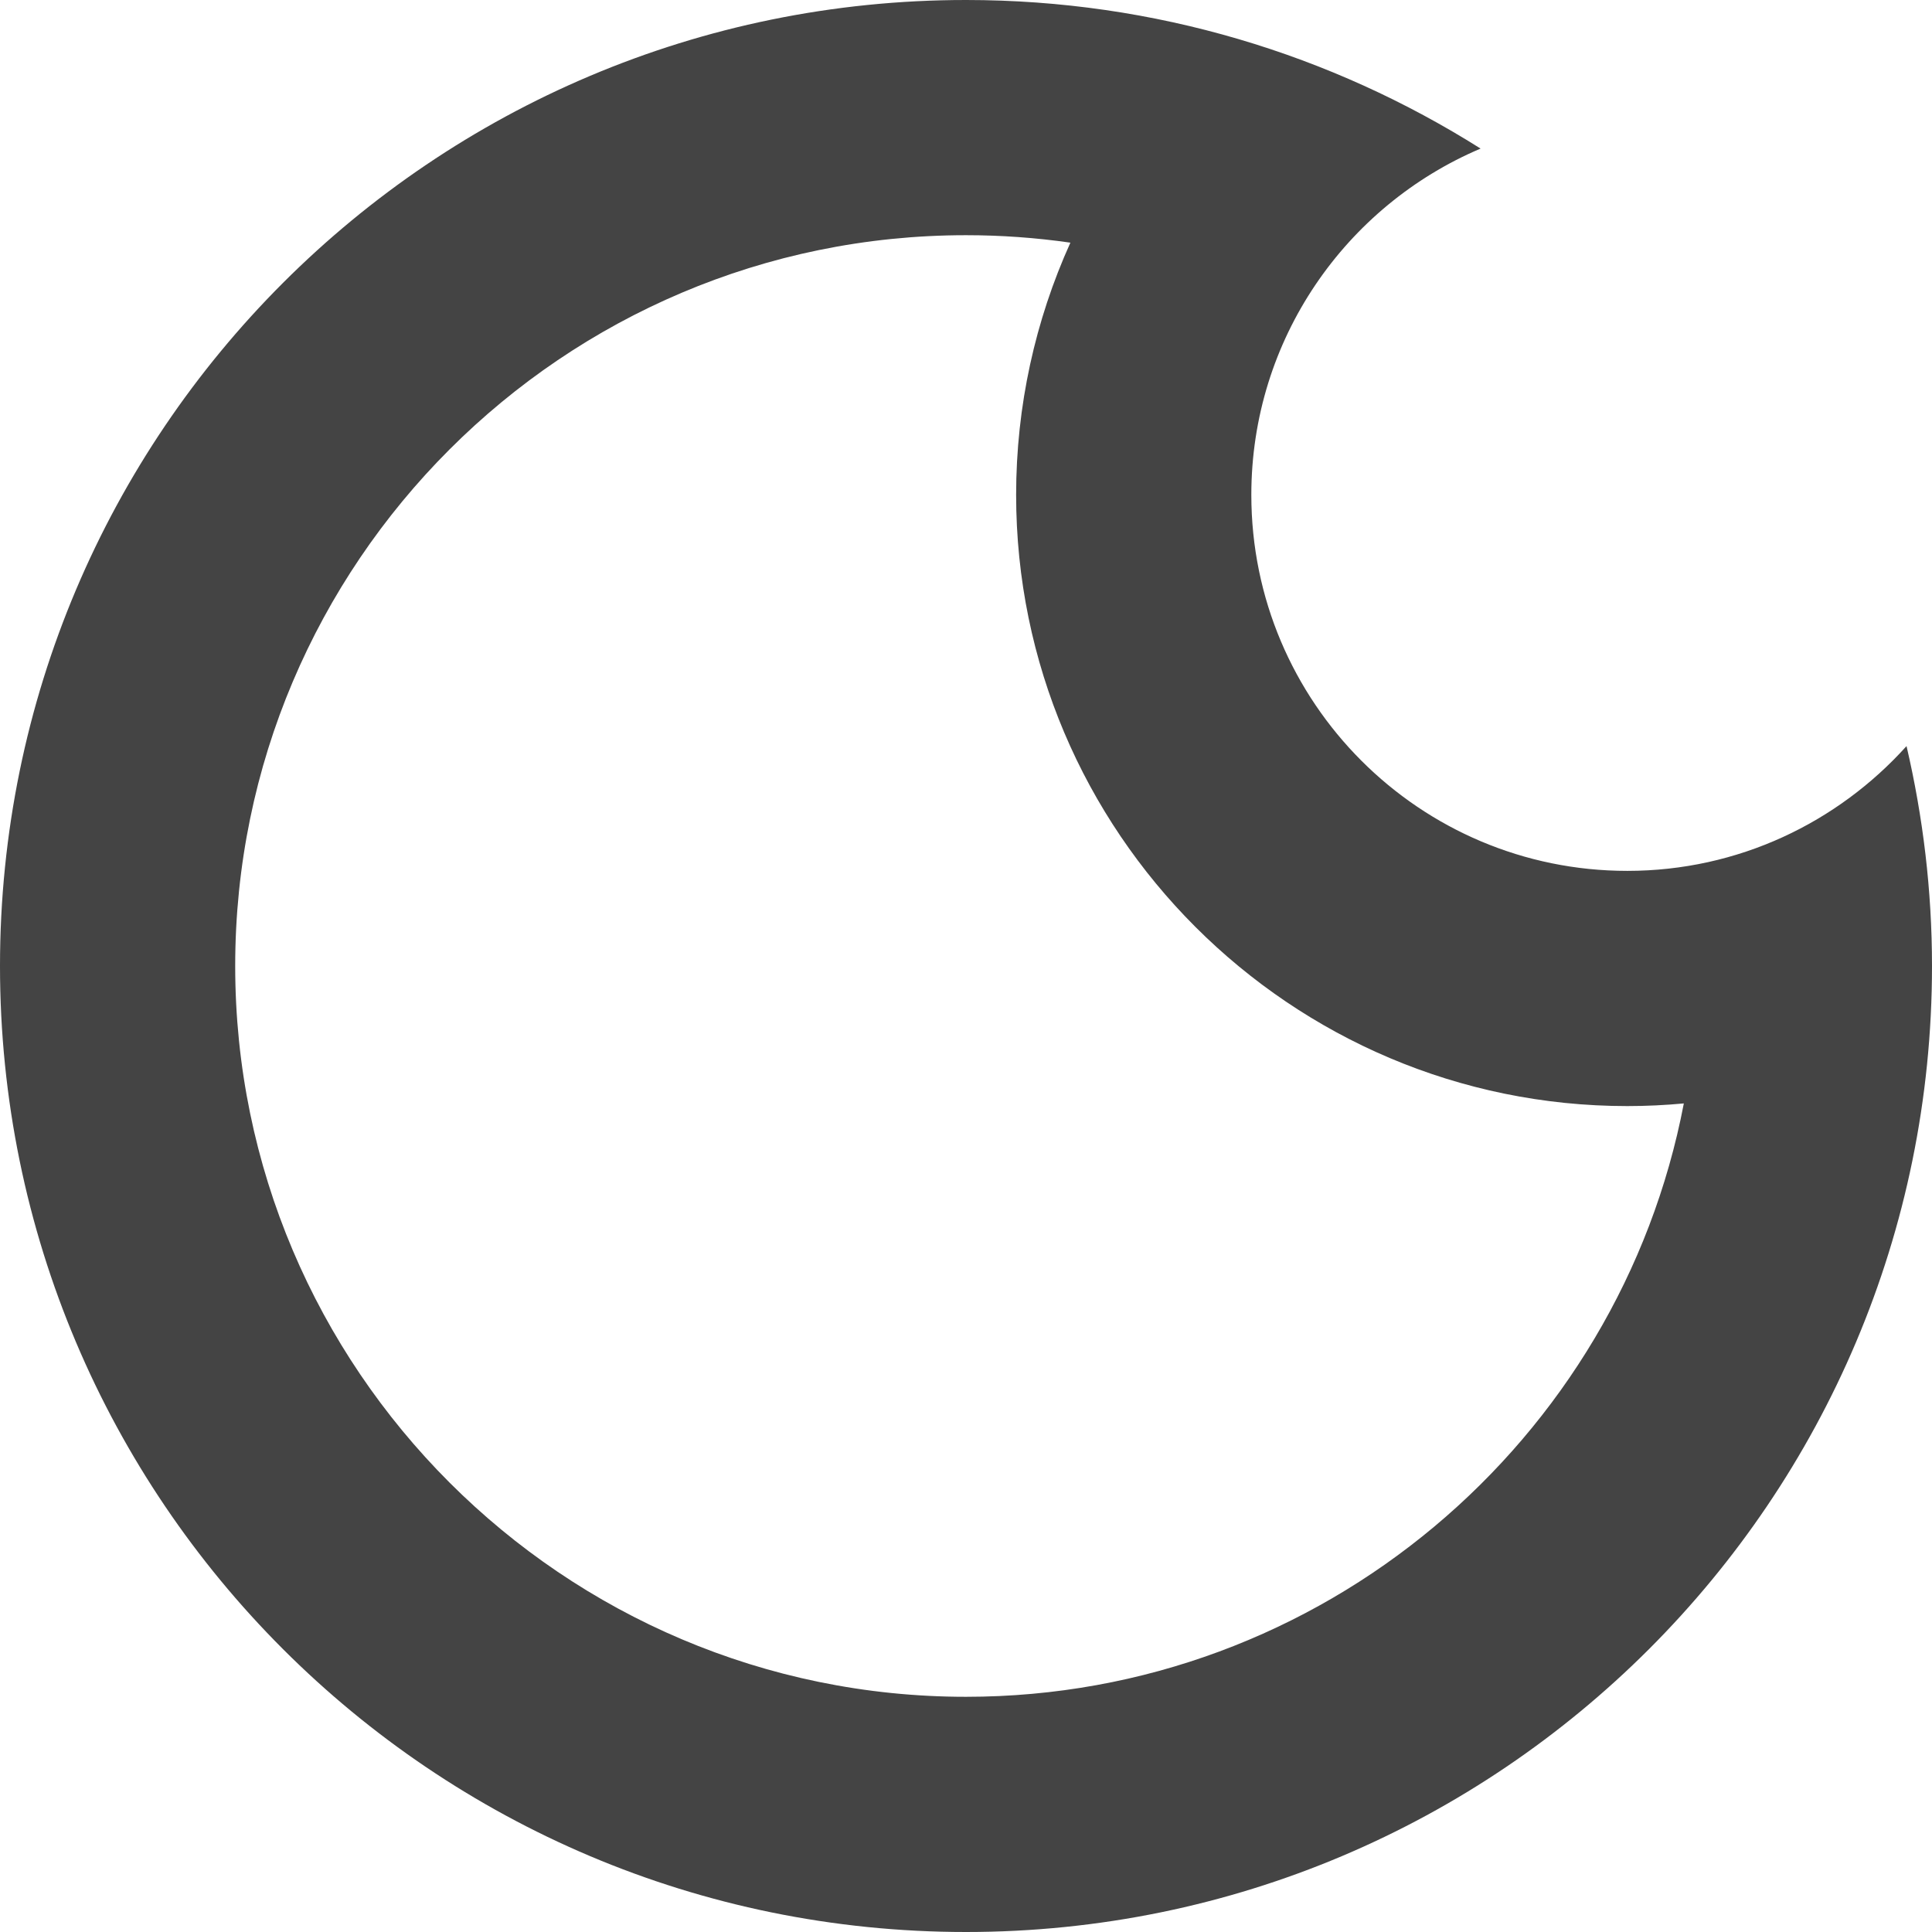 <?xml version="1.0" encoding="utf-8"?>
<!-- Generator: Adobe Illustrator 17.0.0, SVG Export Plug-In . SVG Version: 6.00 Build 0)  -->
<!DOCTYPE svg PUBLIC "-//W3C//DTD SVG 1.1//EN" "http://www.w3.org/Graphics/SVG/1.1/DTD/svg11.dtd">
<svg version="1.1" id="Layer_1" xmlns="http://www.w3.org/2000/svg" xmlns:xlink="http://www.w3.org/1999/xlink" x="0px" y="0px"
	 width="57.5px" height="57.5px" viewBox="0 0 57.5 57.5" enable-background="new 0 0 57.5 57.5" xml:space="preserve">
<g>
	<path fill="#444444" d="M28.75,7c1.045,0,2.083,0.075,3.107,0.222c-1.045,2.311-1.615,4.86-1.615,7.506
		c0,10.03,8.16,18.191,18.19,18.191c0.564,0,1.125-0.027,1.682-0.079C48.195,42.884,39.345,50.5,28.75,50.5
		C16.757,50.5,7,40.743,7,28.75S16.757,7,28.75,7 M28.75,0C12.872,0,0,12.872,0,28.75C0,44.628,12.872,57.5,28.75,57.5
		S57.5,44.628,57.5,28.75c0-2.252-0.268-4.442-0.758-6.545c-2.049,2.275-5.007,3.714-8.31,3.714c-6.18,0-11.19-5.01-11.19-11.191
		c0-4.63,2.813-8.604,6.823-10.306C39.63,1.625,34.381,0,28.75,0L28.75,0z"/>
</g>
</svg>
